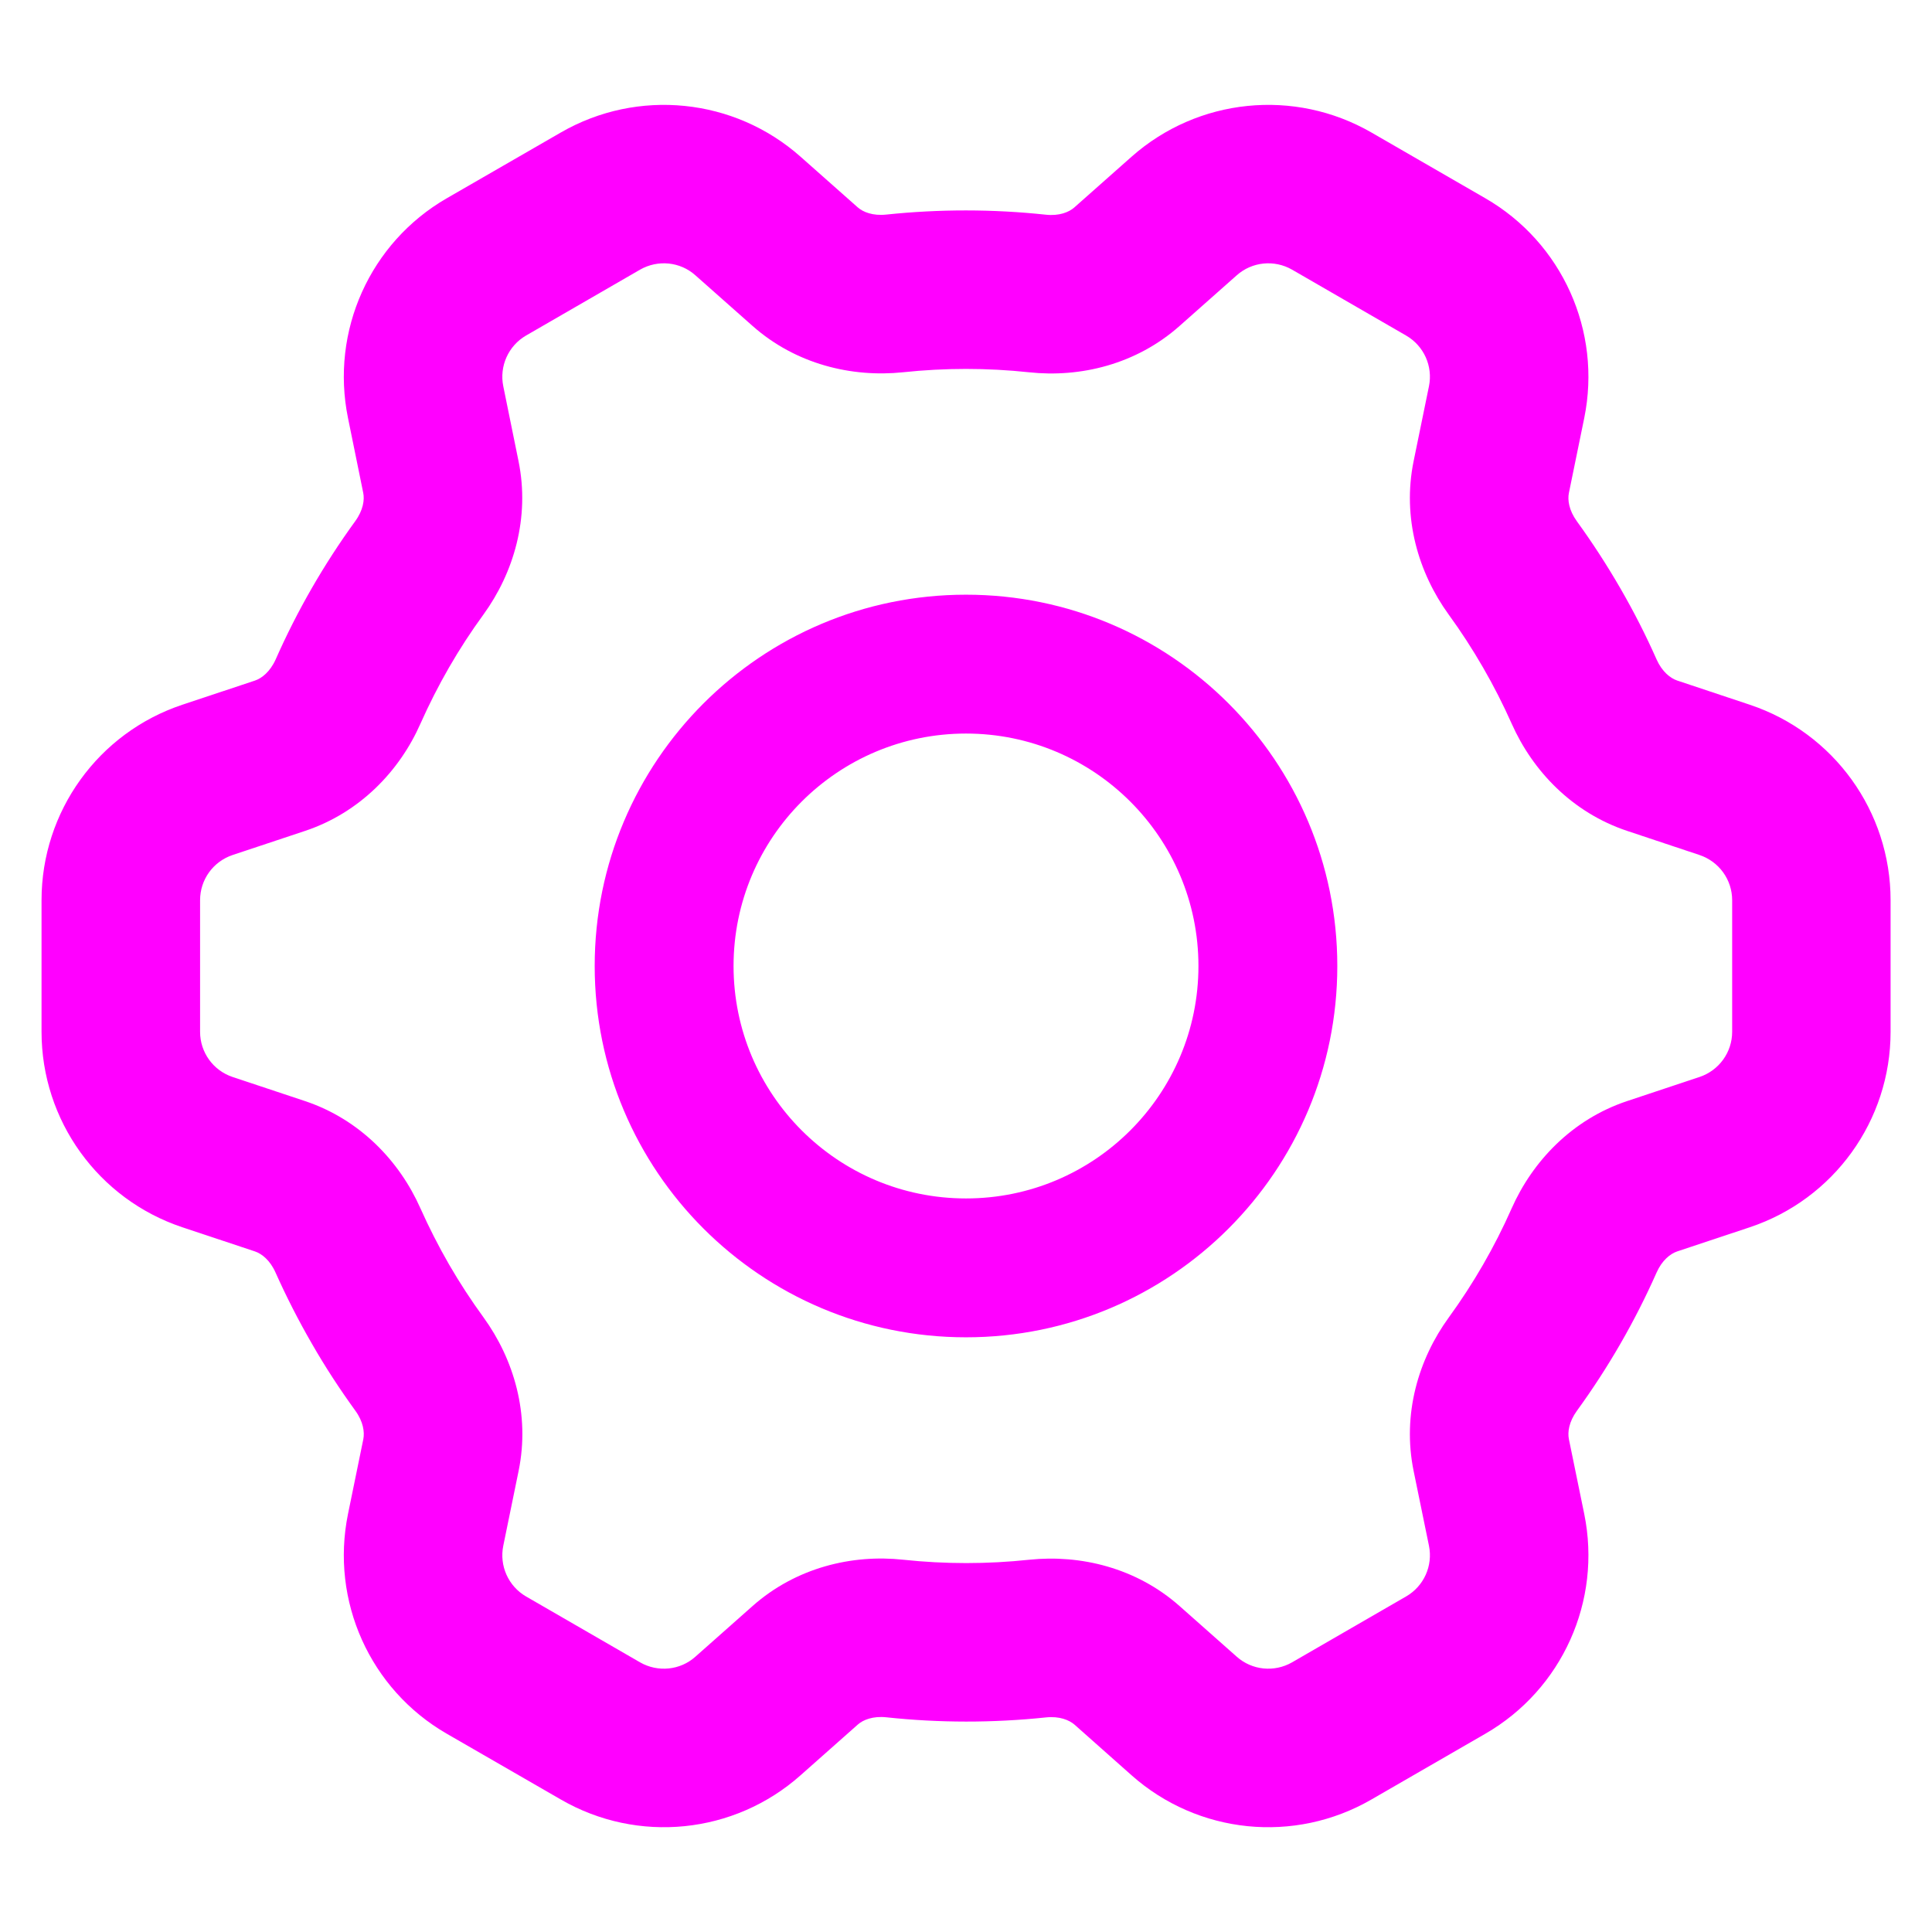 <svg width="16" height="16" viewBox="0 0 16 16" fill="none" xmlns="http://www.w3.org/2000/svg">
<g clip-path="url(#clip0_2252_6187)">
<path fill-rule="evenodd" clip-rule="evenodd" d="M10.242 2.28C10.369 2.167 10.553 2.149 10.7 2.233L11.645 2.779C11.792 2.864 11.868 3.033 11.834 3.199L12.477 3.33L11.834 3.199L11.707 3.819C11.611 4.288 11.747 4.744 11.997 5.089C12.099 5.229 12.194 5.376 12.282 5.528C12.37 5.68 12.449 5.836 12.52 5.995C12.693 6.384 13.02 6.729 13.475 6.881L14.075 7.081C14.236 7.135 14.345 7.285 14.345 7.455L14.345 8.545C14.345 8.715 14.236 8.865 14.075 8.919L13.474 9.119C13.019 9.271 12.692 9.617 12.519 10.007C12.378 10.326 12.203 10.629 11.998 10.911C11.747 11.256 11.611 11.712 11.707 12.182L11.834 12.801C11.868 12.967 11.792 13.136 11.645 13.221L10.7 13.767C10.553 13.851 10.369 13.833 10.242 13.72L9.769 13.301C9.41 12.983 8.947 12.873 8.524 12.917C8.177 12.954 7.827 12.954 7.48 12.917C7.056 12.871 6.592 12.982 6.233 13.3L5.759 13.72C5.633 13.833 5.448 13.851 5.301 13.767L4.356 13.221C4.21 13.136 4.134 12.967 4.168 12.801L4.295 12.181C4.391 11.712 4.255 11.256 4.005 10.911C3.903 10.771 3.807 10.624 3.719 10.472C3.631 10.319 3.552 10.164 3.481 10.005C3.308 9.616 2.981 9.271 2.527 9.119L1.926 8.919C1.765 8.865 1.657 8.715 1.657 8.545V7.455C1.657 7.285 1.765 7.135 1.926 7.081L2.527 6.881C2.982 6.729 3.31 6.383 3.482 5.993C3.624 5.674 3.798 5.371 4.004 5.089C4.254 4.744 4.39 4.288 4.294 3.818L4.168 3.199C4.134 3.033 4.21 2.864 4.356 2.779L5.301 2.233C5.448 2.149 5.633 2.167 5.759 2.28L6.182 1.804L5.759 2.28L6.232 2.699C6.591 3.017 7.054 3.127 7.478 3.083C7.825 3.046 8.175 3.046 8.521 3.083C8.946 3.129 9.409 3.018 9.768 2.7L10.242 2.28ZM11.357 1.097C10.72 0.73 9.921 0.811 9.371 1.298L8.897 1.718C8.853 1.757 8.772 1.79 8.661 1.778C8.222 1.731 7.779 1.731 7.34 1.777C7.228 1.789 7.147 1.756 7.103 1.717L6.63 1.298C6.081 0.811 5.281 0.73 4.645 1.097L3.7 1.642C3.064 2.009 2.735 2.742 2.882 3.462L3.008 4.081C3.02 4.139 3.008 4.225 2.942 4.316C2.682 4.674 2.461 5.058 2.283 5.461C2.237 5.563 2.168 5.617 2.112 5.636L1.511 5.836C0.814 6.068 0.344 6.72 0.344 7.455V8.545C0.344 9.28 0.814 9.932 1.511 10.164L2.112 10.364C2.168 10.383 2.237 10.437 2.282 10.539C2.372 10.74 2.472 10.936 2.583 11.128C2.693 11.32 2.814 11.505 2.943 11.683C3.009 11.774 3.02 11.86 3.009 11.918L2.882 12.538C2.735 13.258 3.064 13.991 3.7 14.358L4.645 14.903C5.281 15.271 6.081 15.19 6.63 14.702L7.104 14.282C7.148 14.243 7.229 14.21 7.341 14.222C7.779 14.269 8.222 14.269 8.661 14.223C8.773 14.211 8.854 14.244 8.899 14.283L9.371 14.702C9.921 15.19 10.72 15.271 11.357 14.903L12.301 14.358C12.937 13.991 13.267 13.258 13.12 12.538L12.993 11.919C12.981 11.861 12.993 11.775 13.059 11.684C13.319 11.326 13.54 10.943 13.719 10.539C13.764 10.437 13.833 10.383 13.889 10.364L14.49 10.164C15.187 9.932 15.657 9.28 15.657 8.545L15.657 7.455C15.657 6.72 15.187 6.068 14.49 5.836L13.89 5.636C13.834 5.617 13.765 5.564 13.719 5.461C13.63 5.26 13.53 5.064 13.419 4.872C13.308 4.68 13.188 4.495 13.059 4.317C12.993 4.226 12.981 4.14 12.993 4.082L13.12 3.462C13.267 2.742 12.937 2.009 12.301 1.642L11.357 1.097ZM6.075 8C6.075 6.937 6.937 6.075 8 6.075C9.063 6.075 9.925 6.937 9.925 8C9.925 9.063 9.063 9.925 8 9.925C6.937 9.925 6.075 9.063 6.075 8ZM8 4.925C6.302 4.925 4.925 6.302 4.925 8C4.925 9.698 6.302 11.075 8 11.075C9.698 11.075 11.075 9.698 11.075 8C11.075 6.302 9.698 4.925 8 4.925Z" fill="#FF00FF"/>
</g>
<defs>
<clipPath id="clip0_2252_6187">
<rect width="16" height="16" fill="white"/>
</clipPath>
</defs>
</svg>
